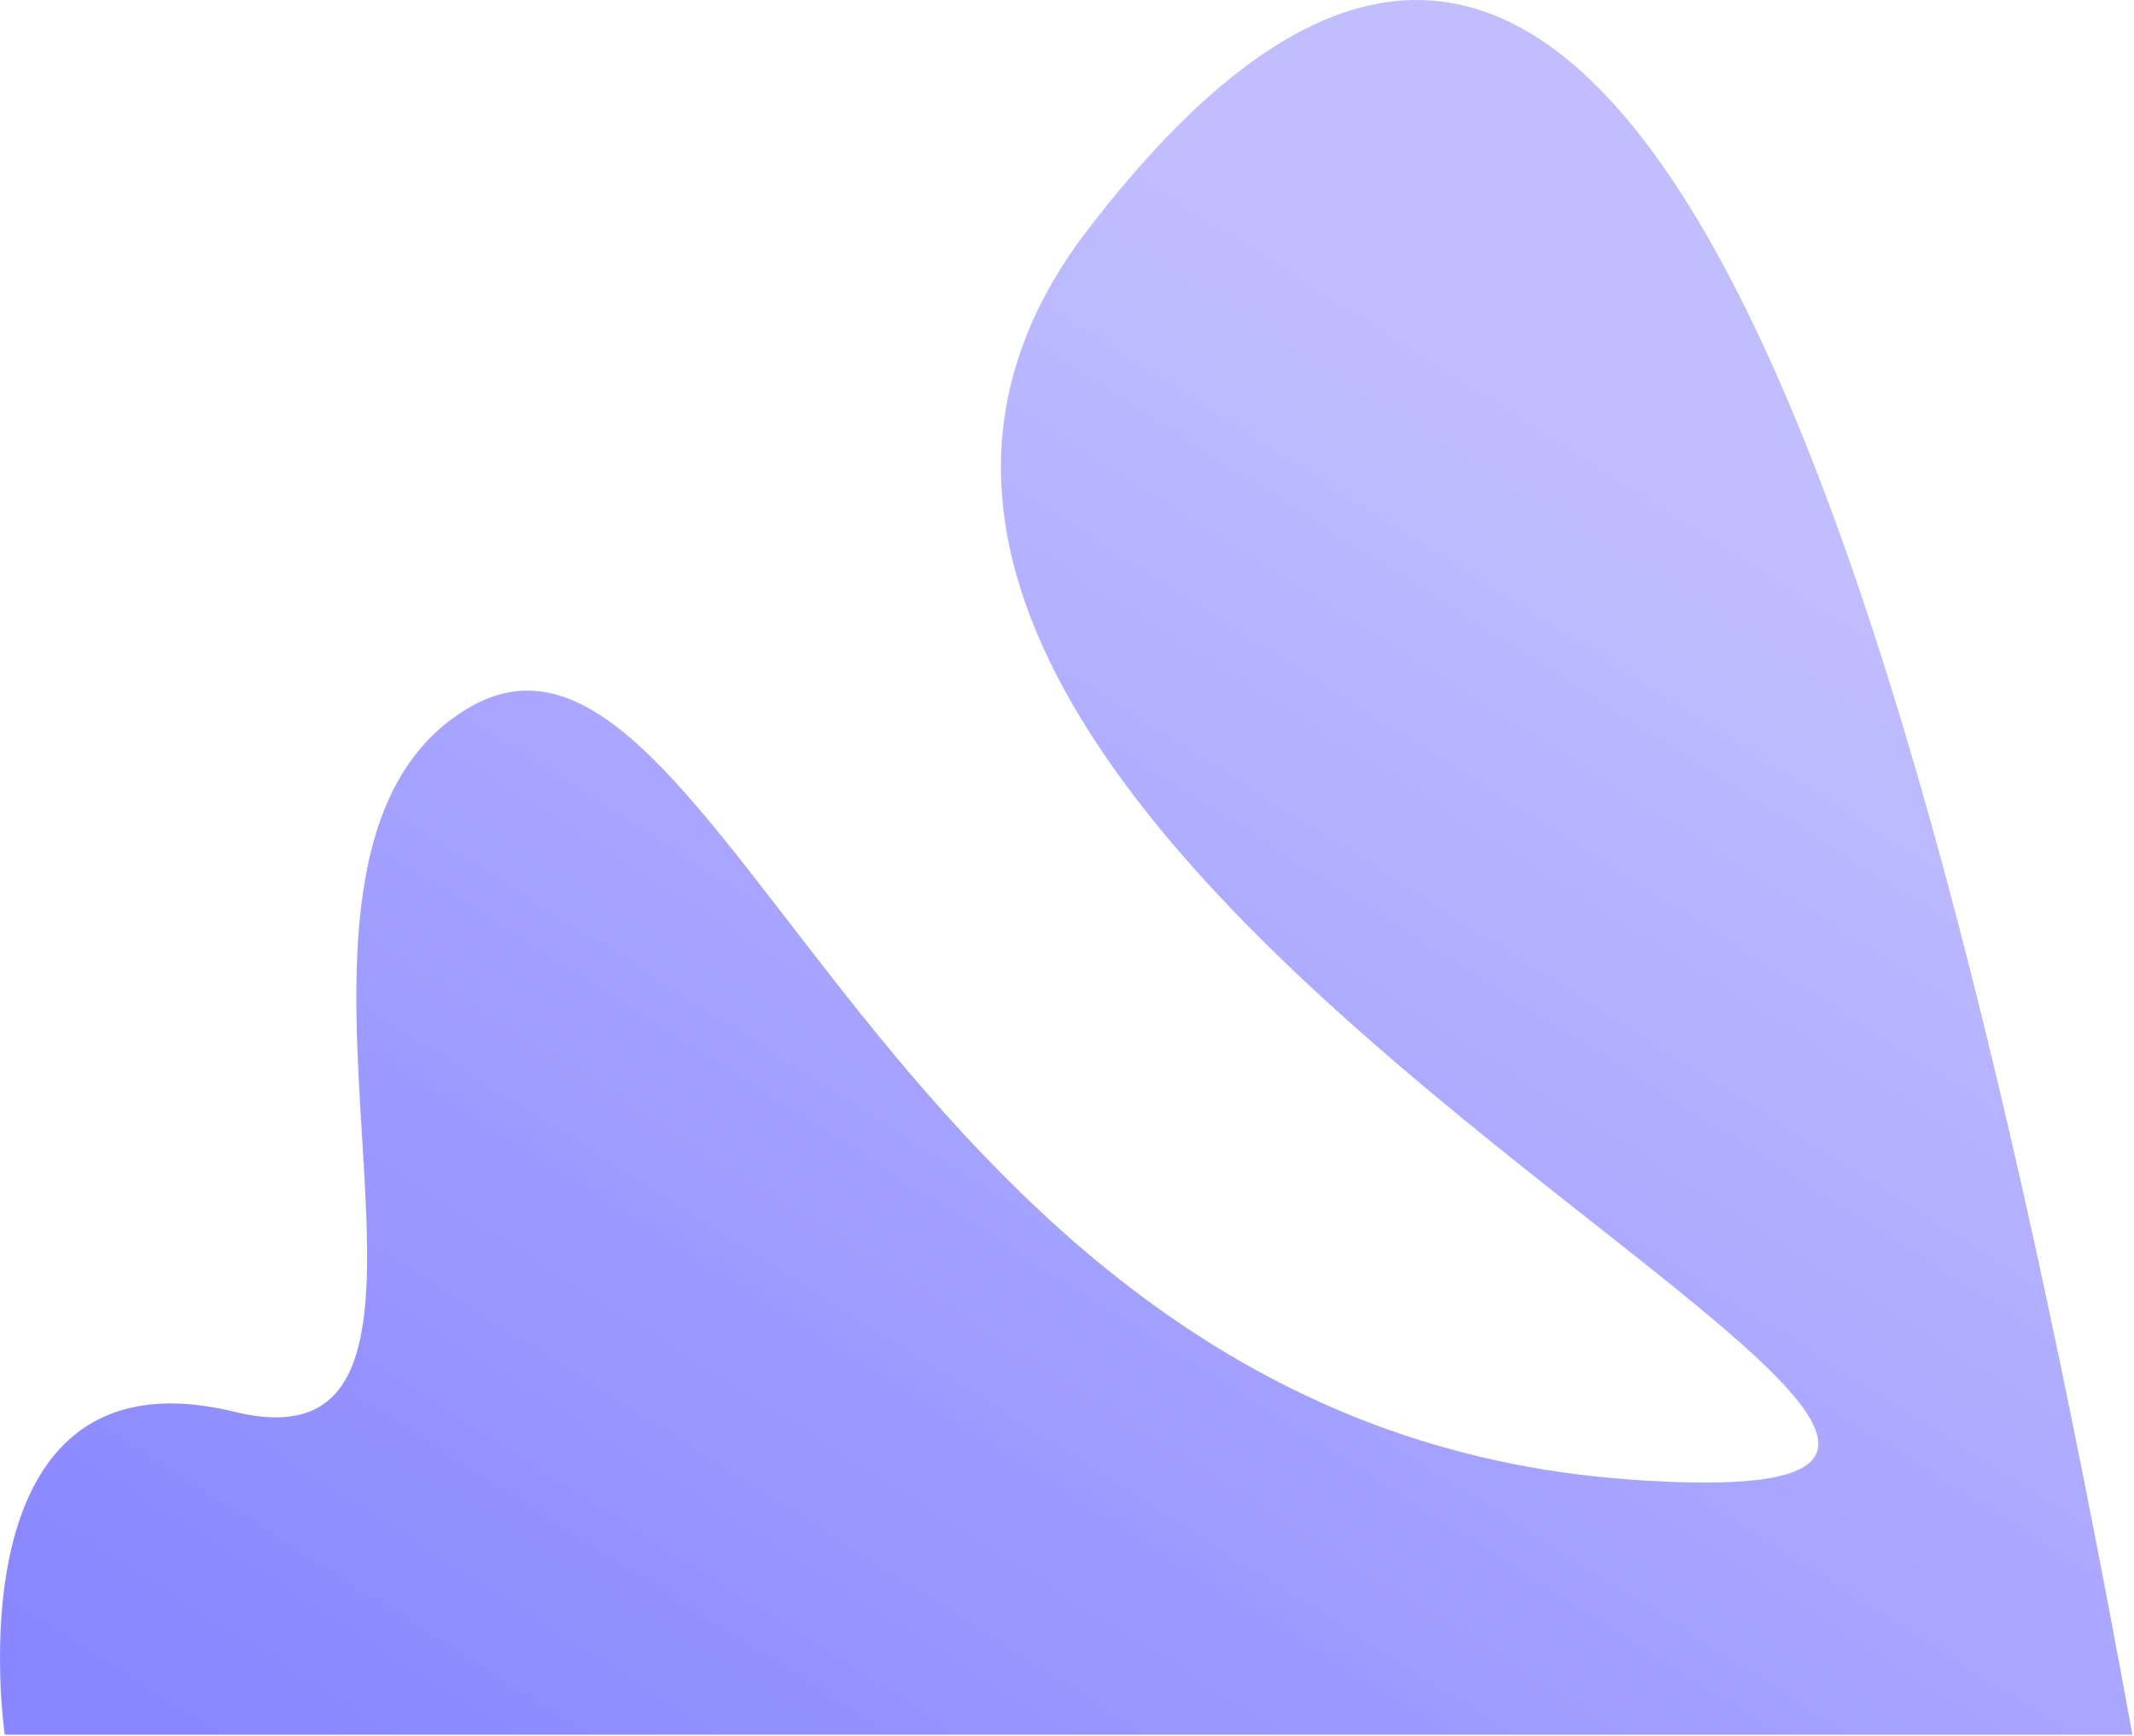<svg width="1331" height="1083" viewBox="0 0 1331 1083" fill="none" xmlns="http://www.w3.org/2000/svg">
<path d="M1330.01 1082.07C1171.5 211.837 982.884 -254.507 678.039 143.881C373.194 542.27 1486.03 955.869 1017.17 922.967C548.317 890.065 450.424 345.16 290.85 442.404C131.276 539.648 326.05 924.442 146.416 880.707C-33.217 836.972 2.988 1082.07 2.988 1082.07H1330.01Z" fill="url(#paint0_linear_1593_544)"/>
<defs>
<linearGradient id="paint0_linear_1593_544" x1="116" y1="1082" x2="732" y2="109" gradientUnits="userSpaceOnUse">
<stop stop-color="#8986FF"/>
<stop offset="1" stop-color="#C0BEFF"/>
</linearGradient>
</defs>
</svg>
